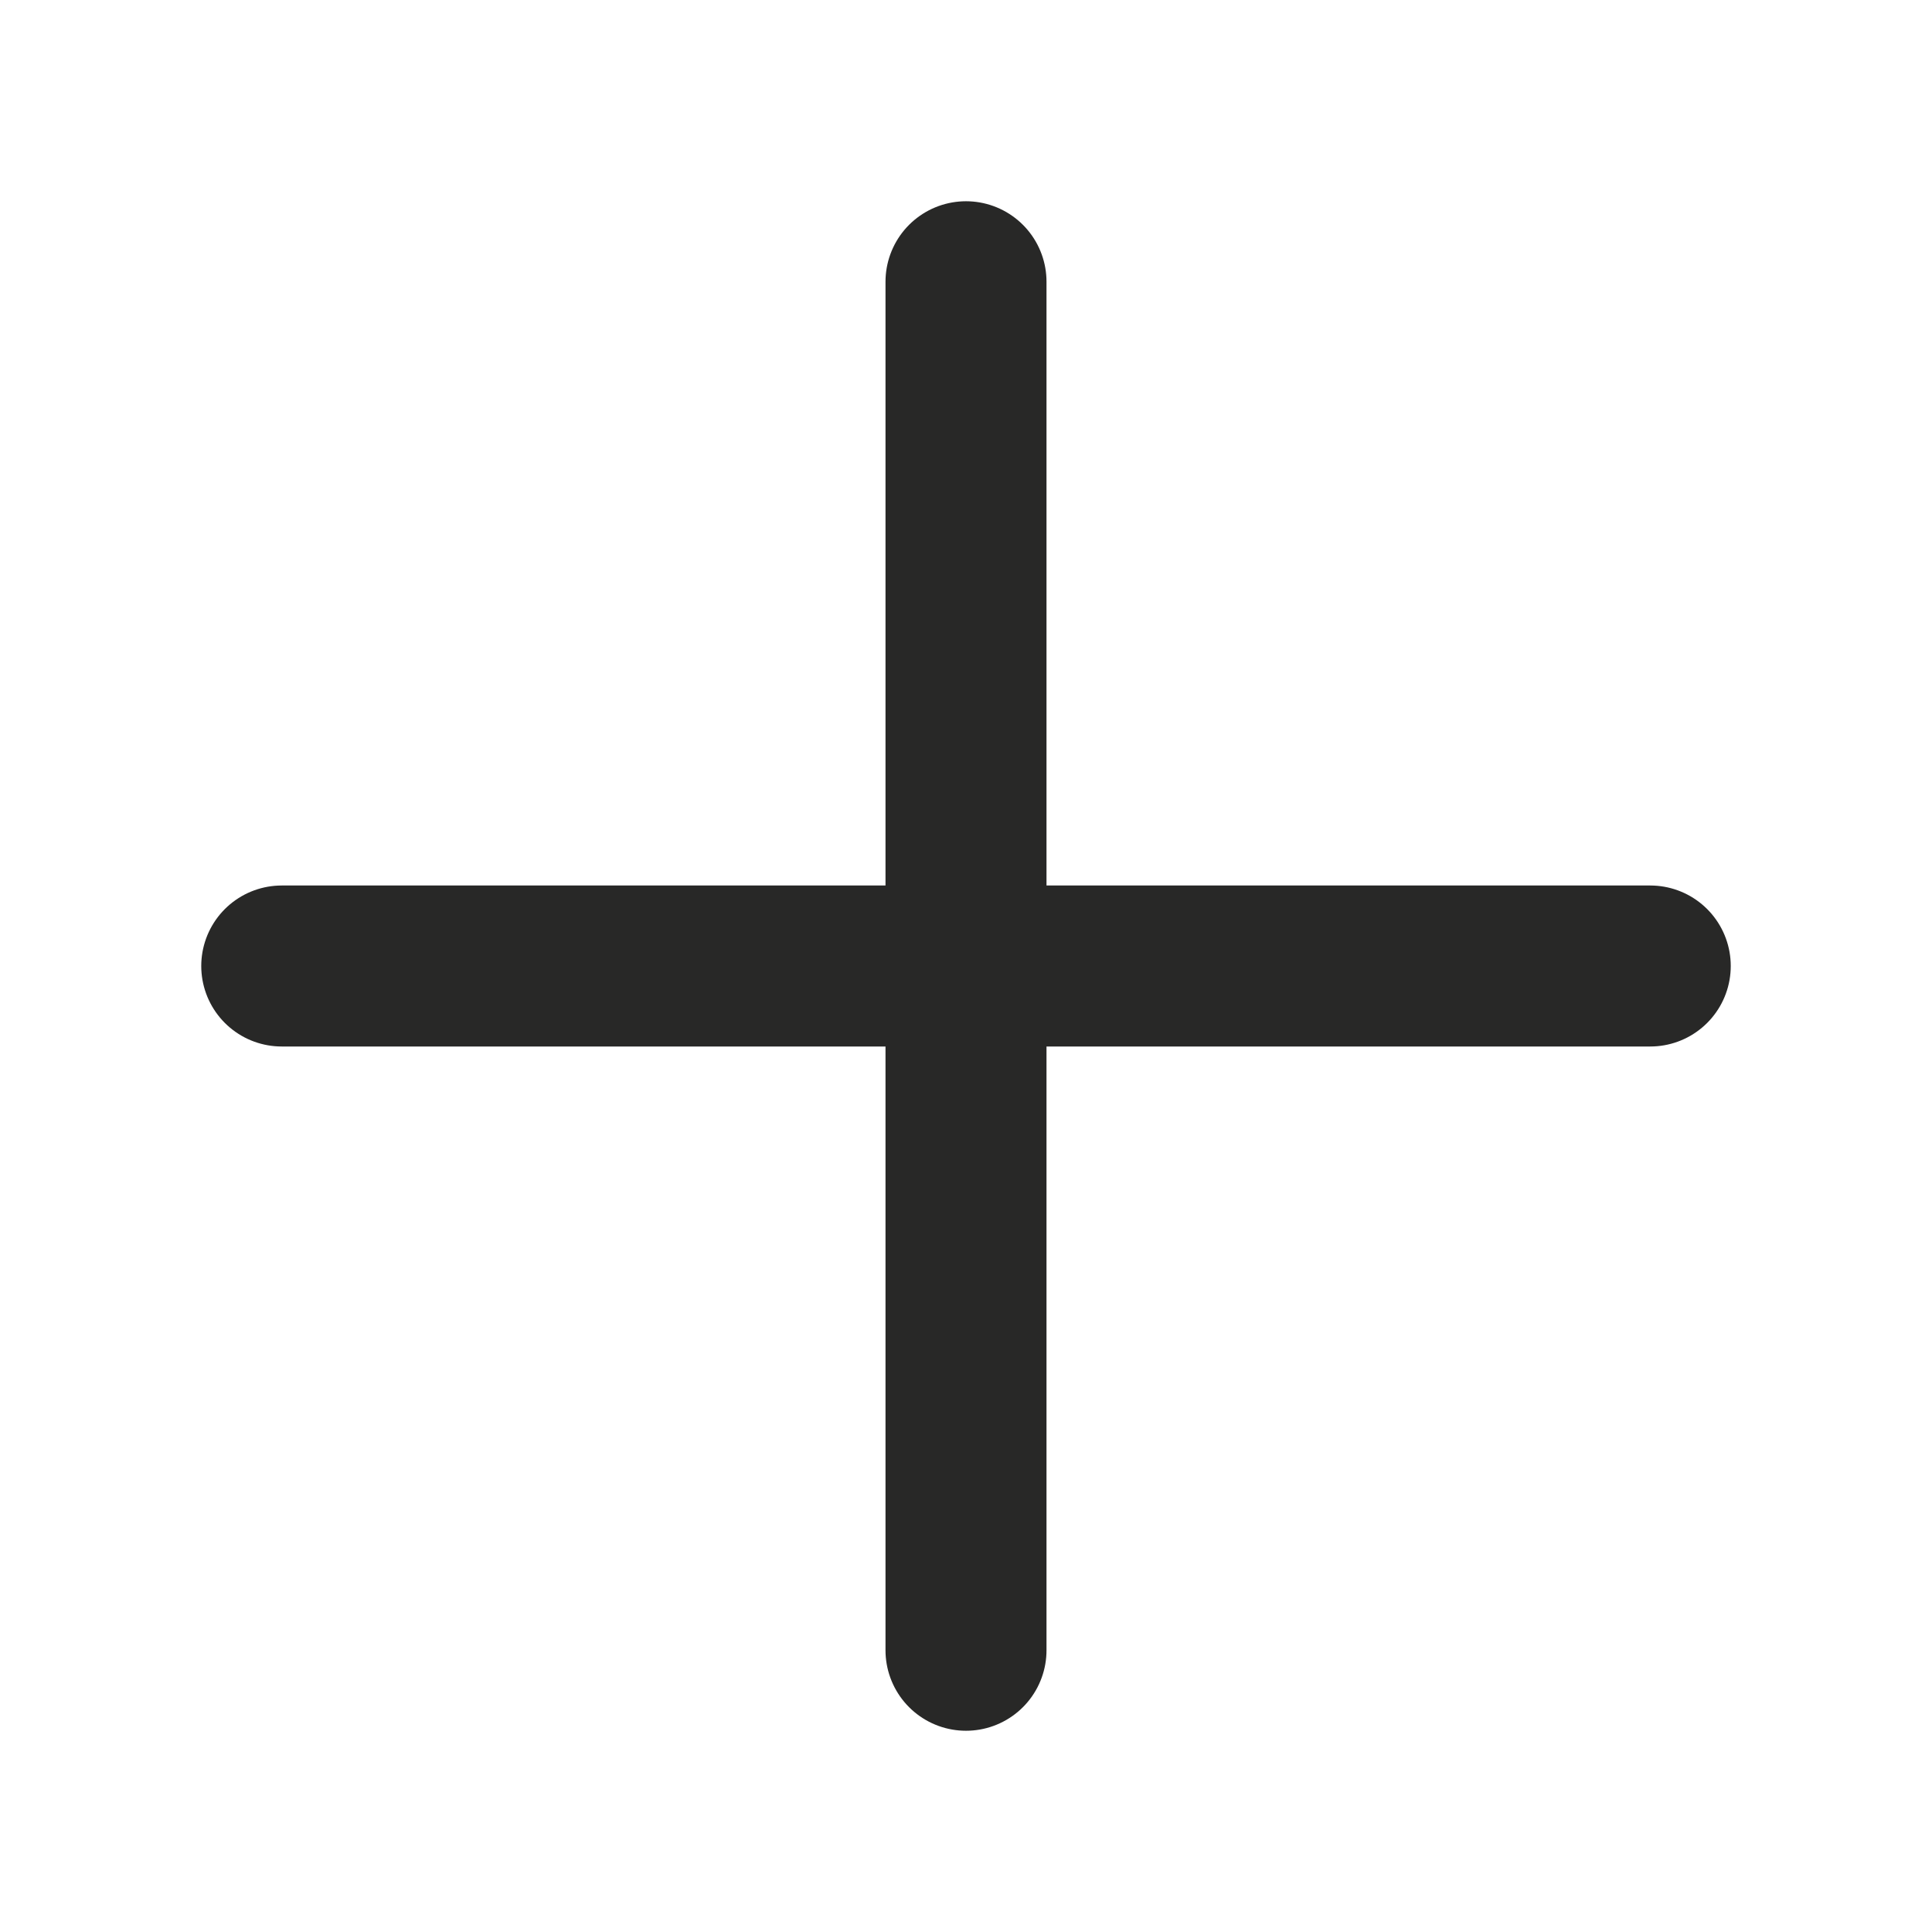 <svg width="24" height="24" viewBox="0 0 24 24" fill="none" xmlns="http://www.w3.org/2000/svg">
<path d="M3.5 12H20.5" stroke="#282827" stroke-width="2" stroke-linecap="round"/>
<path d="M12 20.5L12 3.5" stroke="#282827" stroke-width="2" stroke-linecap="round"/>
</svg>
